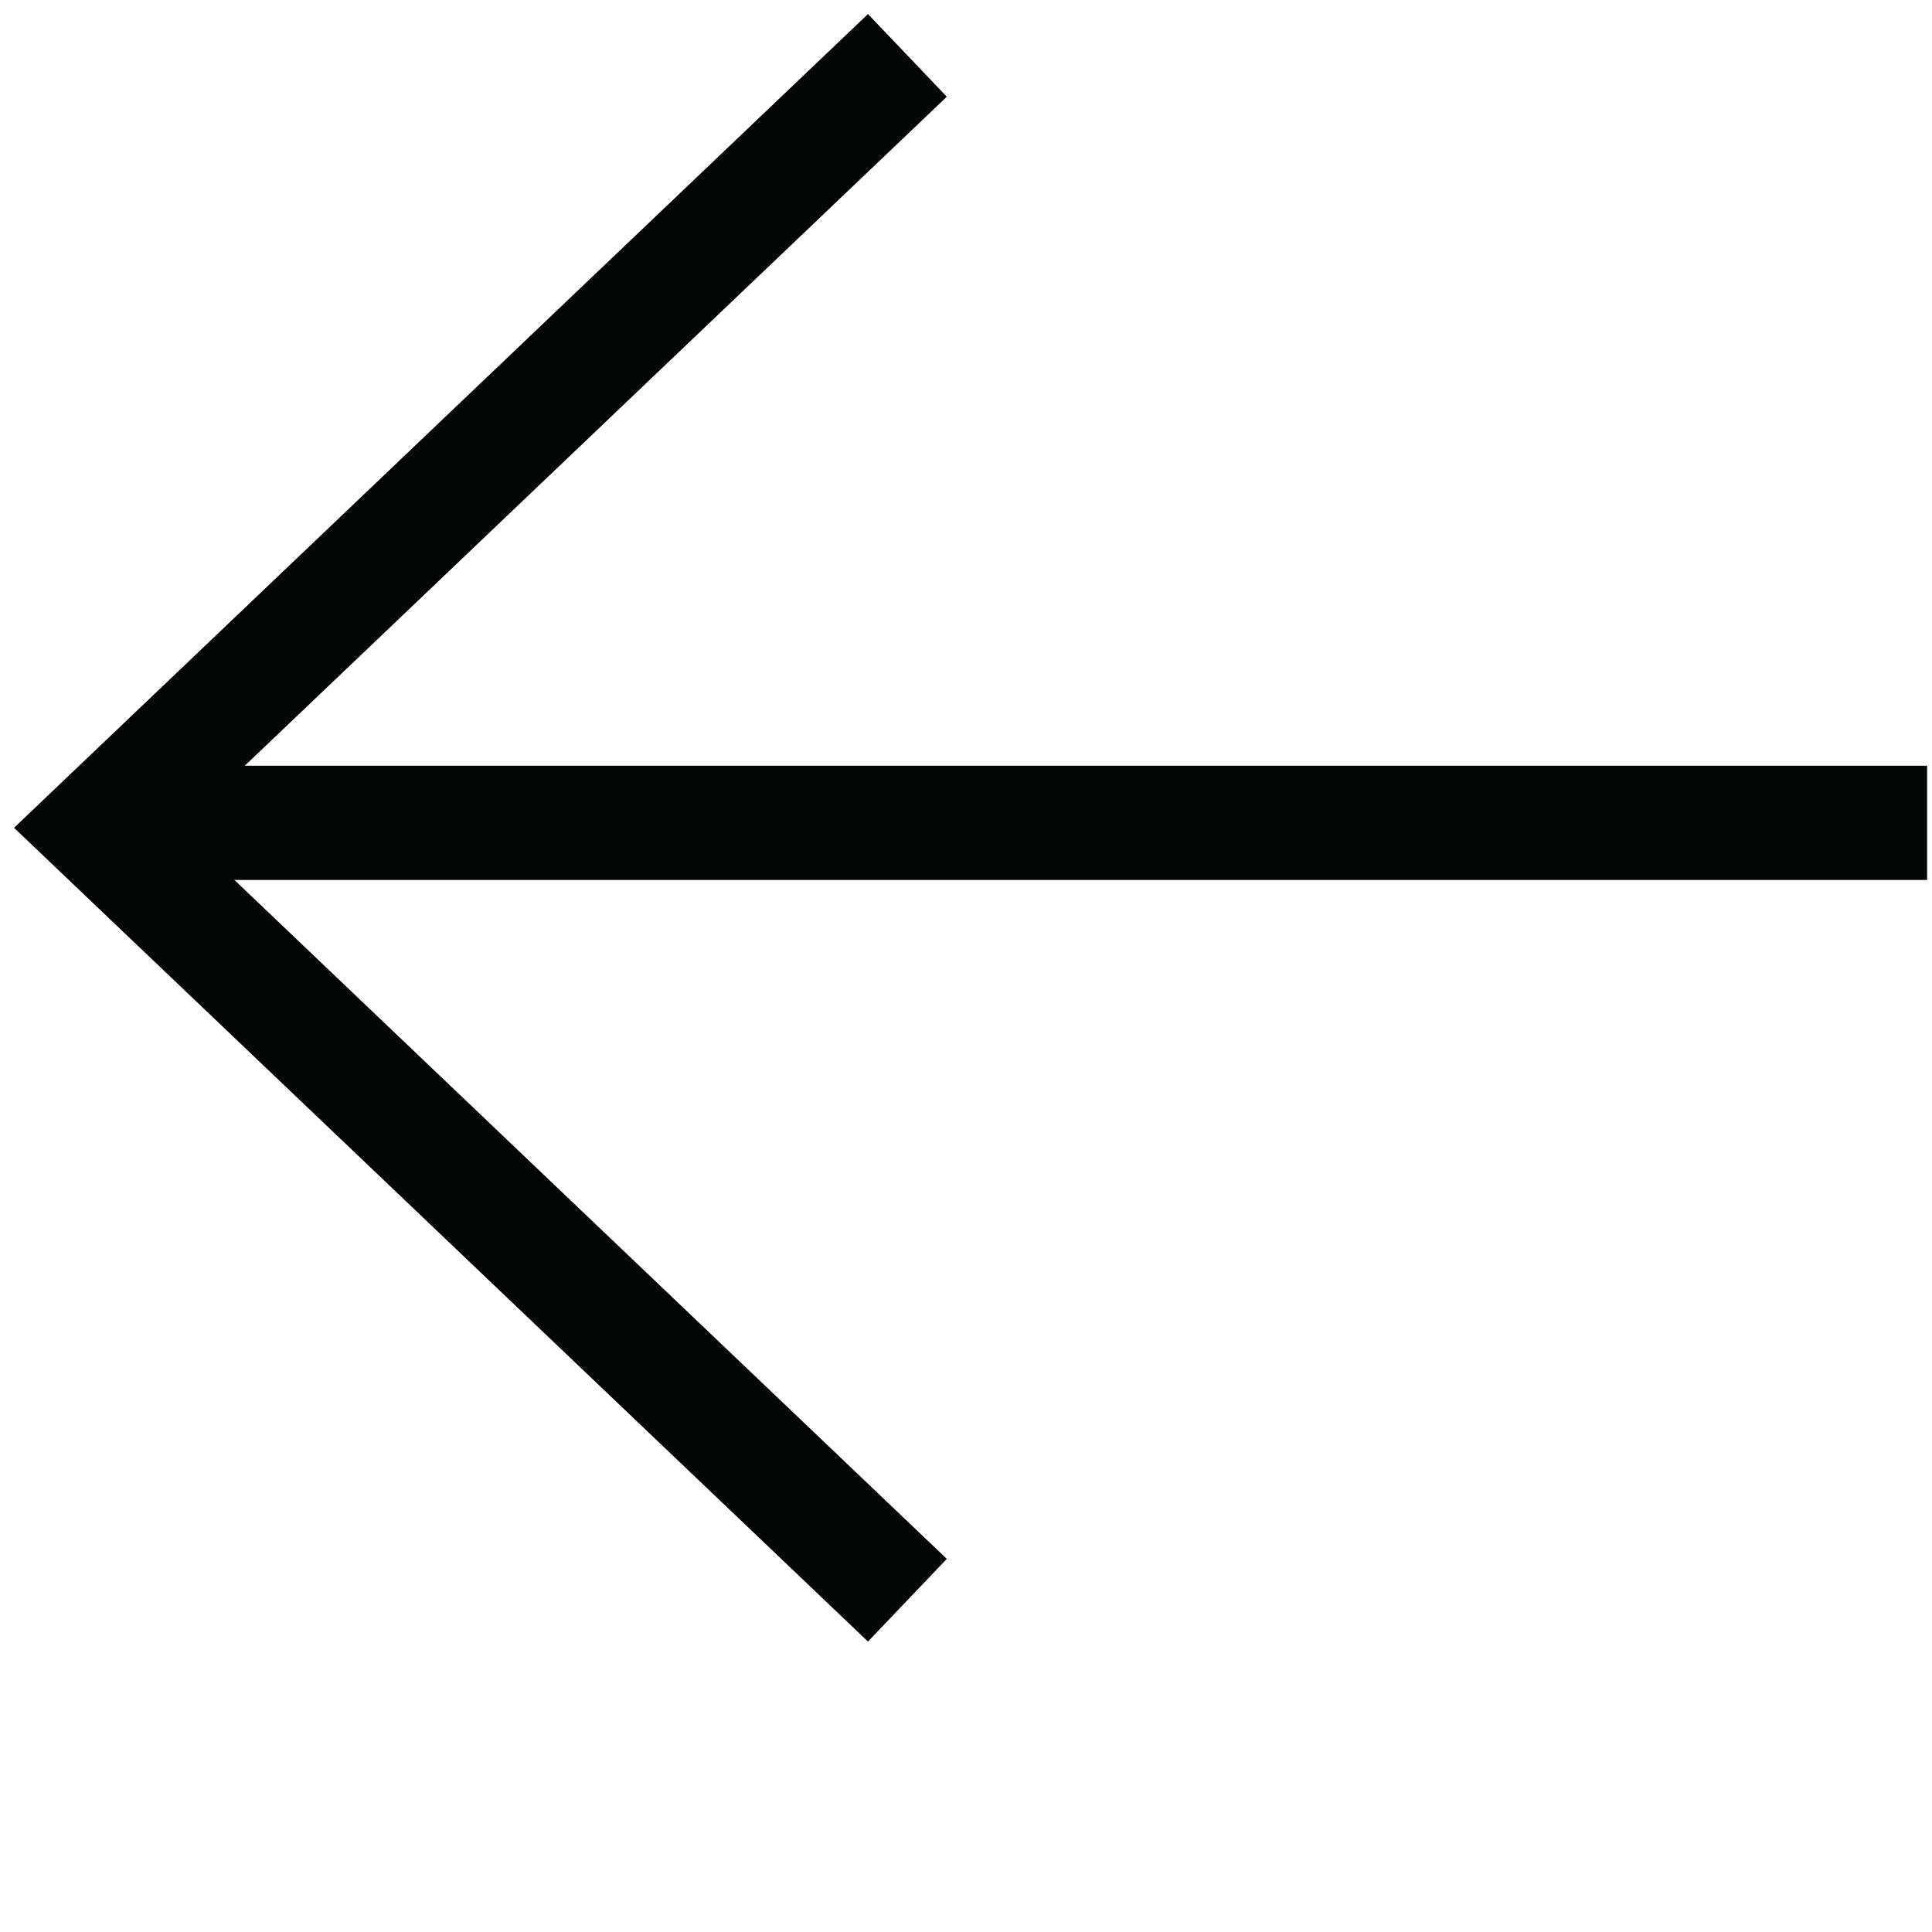 <?xml version="1.0"?>
<svg version="1.1" xmlns="http://www.w3.org/2000/svg" xmlns:xlink="http://www.w3.org/1999/xlink" width="15" height="15">
    <desc iVinci="yes" version="4.6" gridStep="10" showGrid="no" snapToGrid="no" codePlatform="0"/>
    <g id="Layer1" name="Layer 3" opacity="1">
        <g id="Shape1">
            <desc shapeID="1" type="0" basicInfo-basicType="0" basicInfo-roundedRectRadius="12" basicInfo-polygonSides="6" basicInfo-starPoints="5" bounding="rect(-24.841,-1.6,49.681,3.2)" text="" font-familyName="" font-pixelSize="20" font-bold="0" font-underline="0" font-alignment="1" strokeStyle="0" markerStart="0" markerEnd="0" shadowEnabled="0" shadowOffsetX="0" shadowOffsetY="2" shadowBlur="4" shadowOpacity="160" blurEnabled="0" blurRadius="4" transform="matrix(-0.277,0,0,0.277,8.078,6.388)" pers-center="0,0" pers-size="0,0" pers-start="0,0" pers-end="0,0" groupID="1" locked="0" mesh="" flag=""/>
            <path id="shapePath1" d="M14.962,6.832 L1.193,6.832 L1.193,5.945 L14.962,5.945 L14.962,6.832 Z" style="stroke:none;fill-rule:evenodd;fill:#040606;fill-opacity:1;"/>
        </g>
        <g id="Shape2">
            <desc shapeID="2" type="0" basicInfo-basicType="0" basicInfo-roundedRectRadius="12" basicInfo-polygonSides="6" basicInfo-starPoints="5" bounding="rect(-13.065,-22.797,26.129,45.593)" text="" font-familyName="" font-pixelSize="20" font-bold="0" font-underline="0" font-alignment="1" strokeStyle="0" markerStart="0" markerEnd="0" shadowEnabled="0" shadowOffsetX="0" shadowOffsetY="2" shadowBlur="4" shadowOpacity="160" blurEnabled="0" blurRadius="4" transform="matrix(-0.277,0,0,0.277,3.73,6.427)" pers-center="0,0" pers-size="0,0" pers-start="0,0" pers-end="0,0" groupID="1" locked="0" mesh="" flag=""/>
            <path id="shapePath2" d="M6.739,12.745 L7.351,12.103 L1.395,6.427 L7.351,0.751 L6.739,0.109 L0.109,6.427 L6.739,12.745 Z" style="stroke:none;fill-rule:evenodd;fill:#040606;fill-opacity:1;"/>
        </g>
    </g>
</svg>
